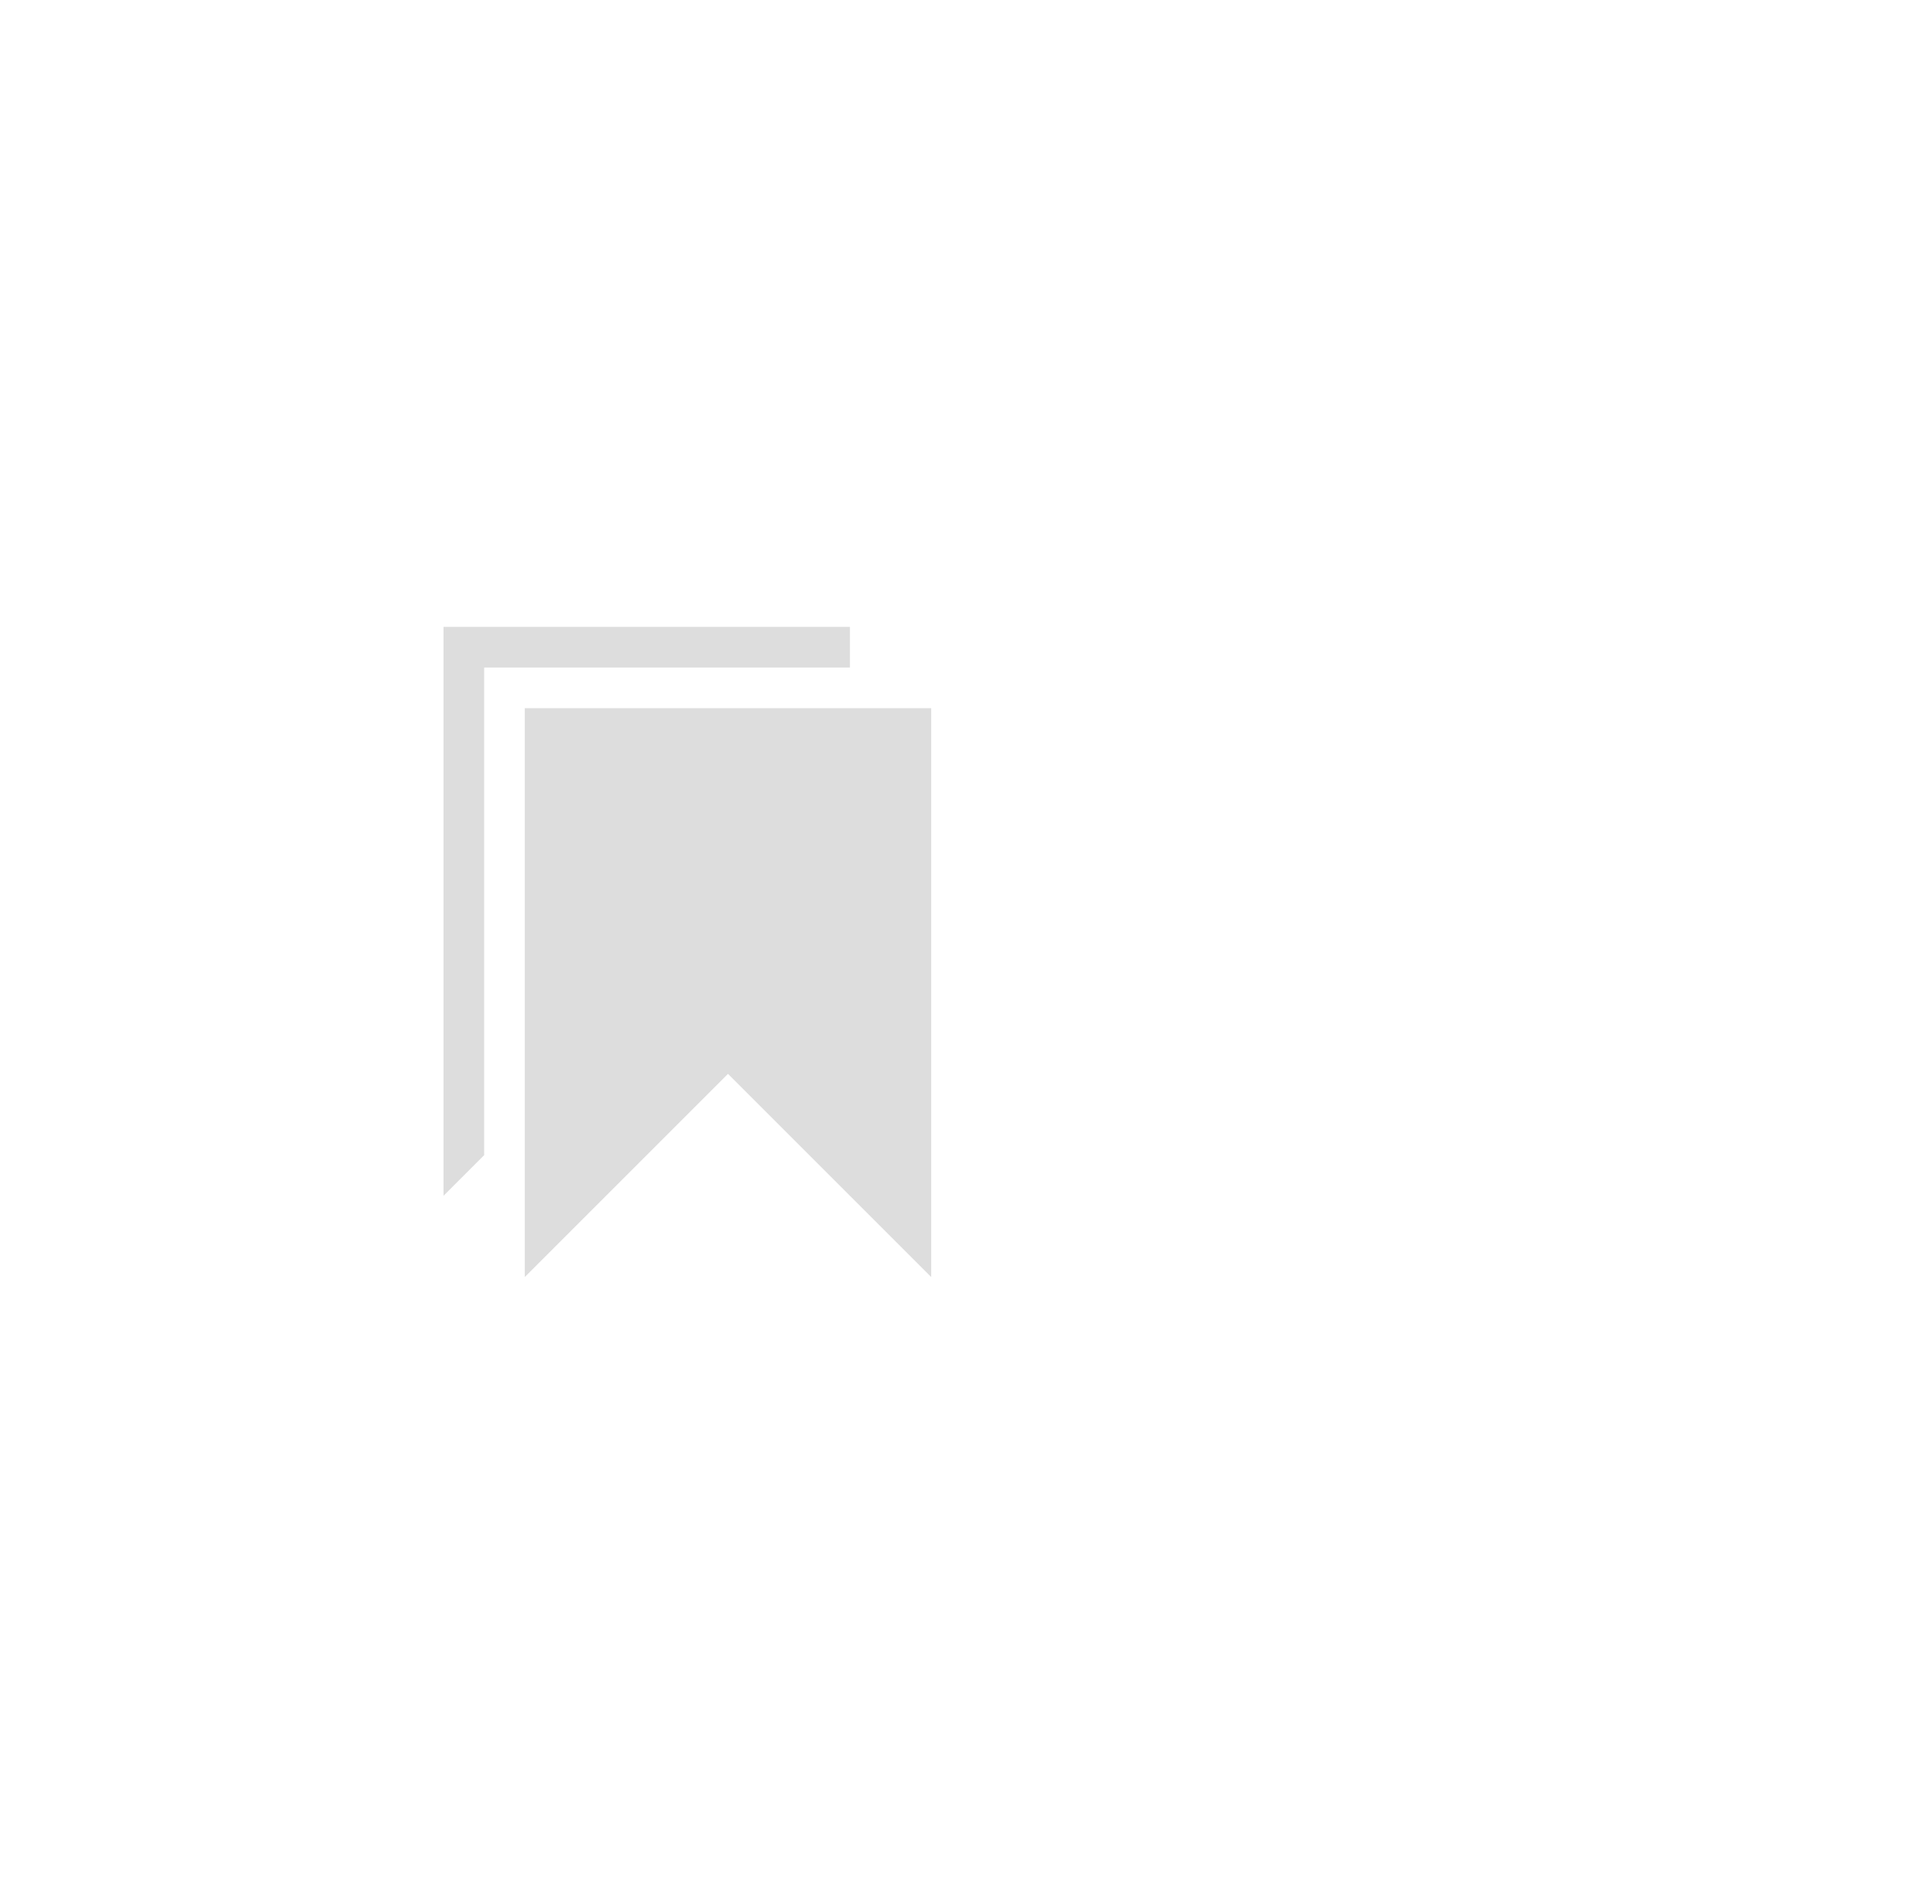 <?xml version="1.0" encoding="utf-8"?>
<!-- Generator: Adobe Illustrator 16.0.3, SVG Export Plug-In . SVG Version: 6.00 Build 0)  -->
<!DOCTYPE svg PUBLIC "-//W3C//DTD SVG 1.1//EN" "http://www.w3.org/Graphics/SVG/1.1/DTD/svg11.dtd">
<svg version="1.1" id="Layer_1" xmlns="http://www.w3.org/2000/svg" xmlns:xlink="http://www.w3.org/1999/xlink" x="0px" y="0px"
	 width="208px" height="205px" viewBox="0 0 208 205" enable-background="new 0 0 208 205" xml:space="preserve">
<path fill="#DDDDDD" d="M56.5,76.25v61.25l21.875-21.875L100.25,137.5V76.25H56.5z M91.5,67.5H47.75v61.25l4.375-4.375v-52.5H91.5
	V67.5z"/>
</svg>
